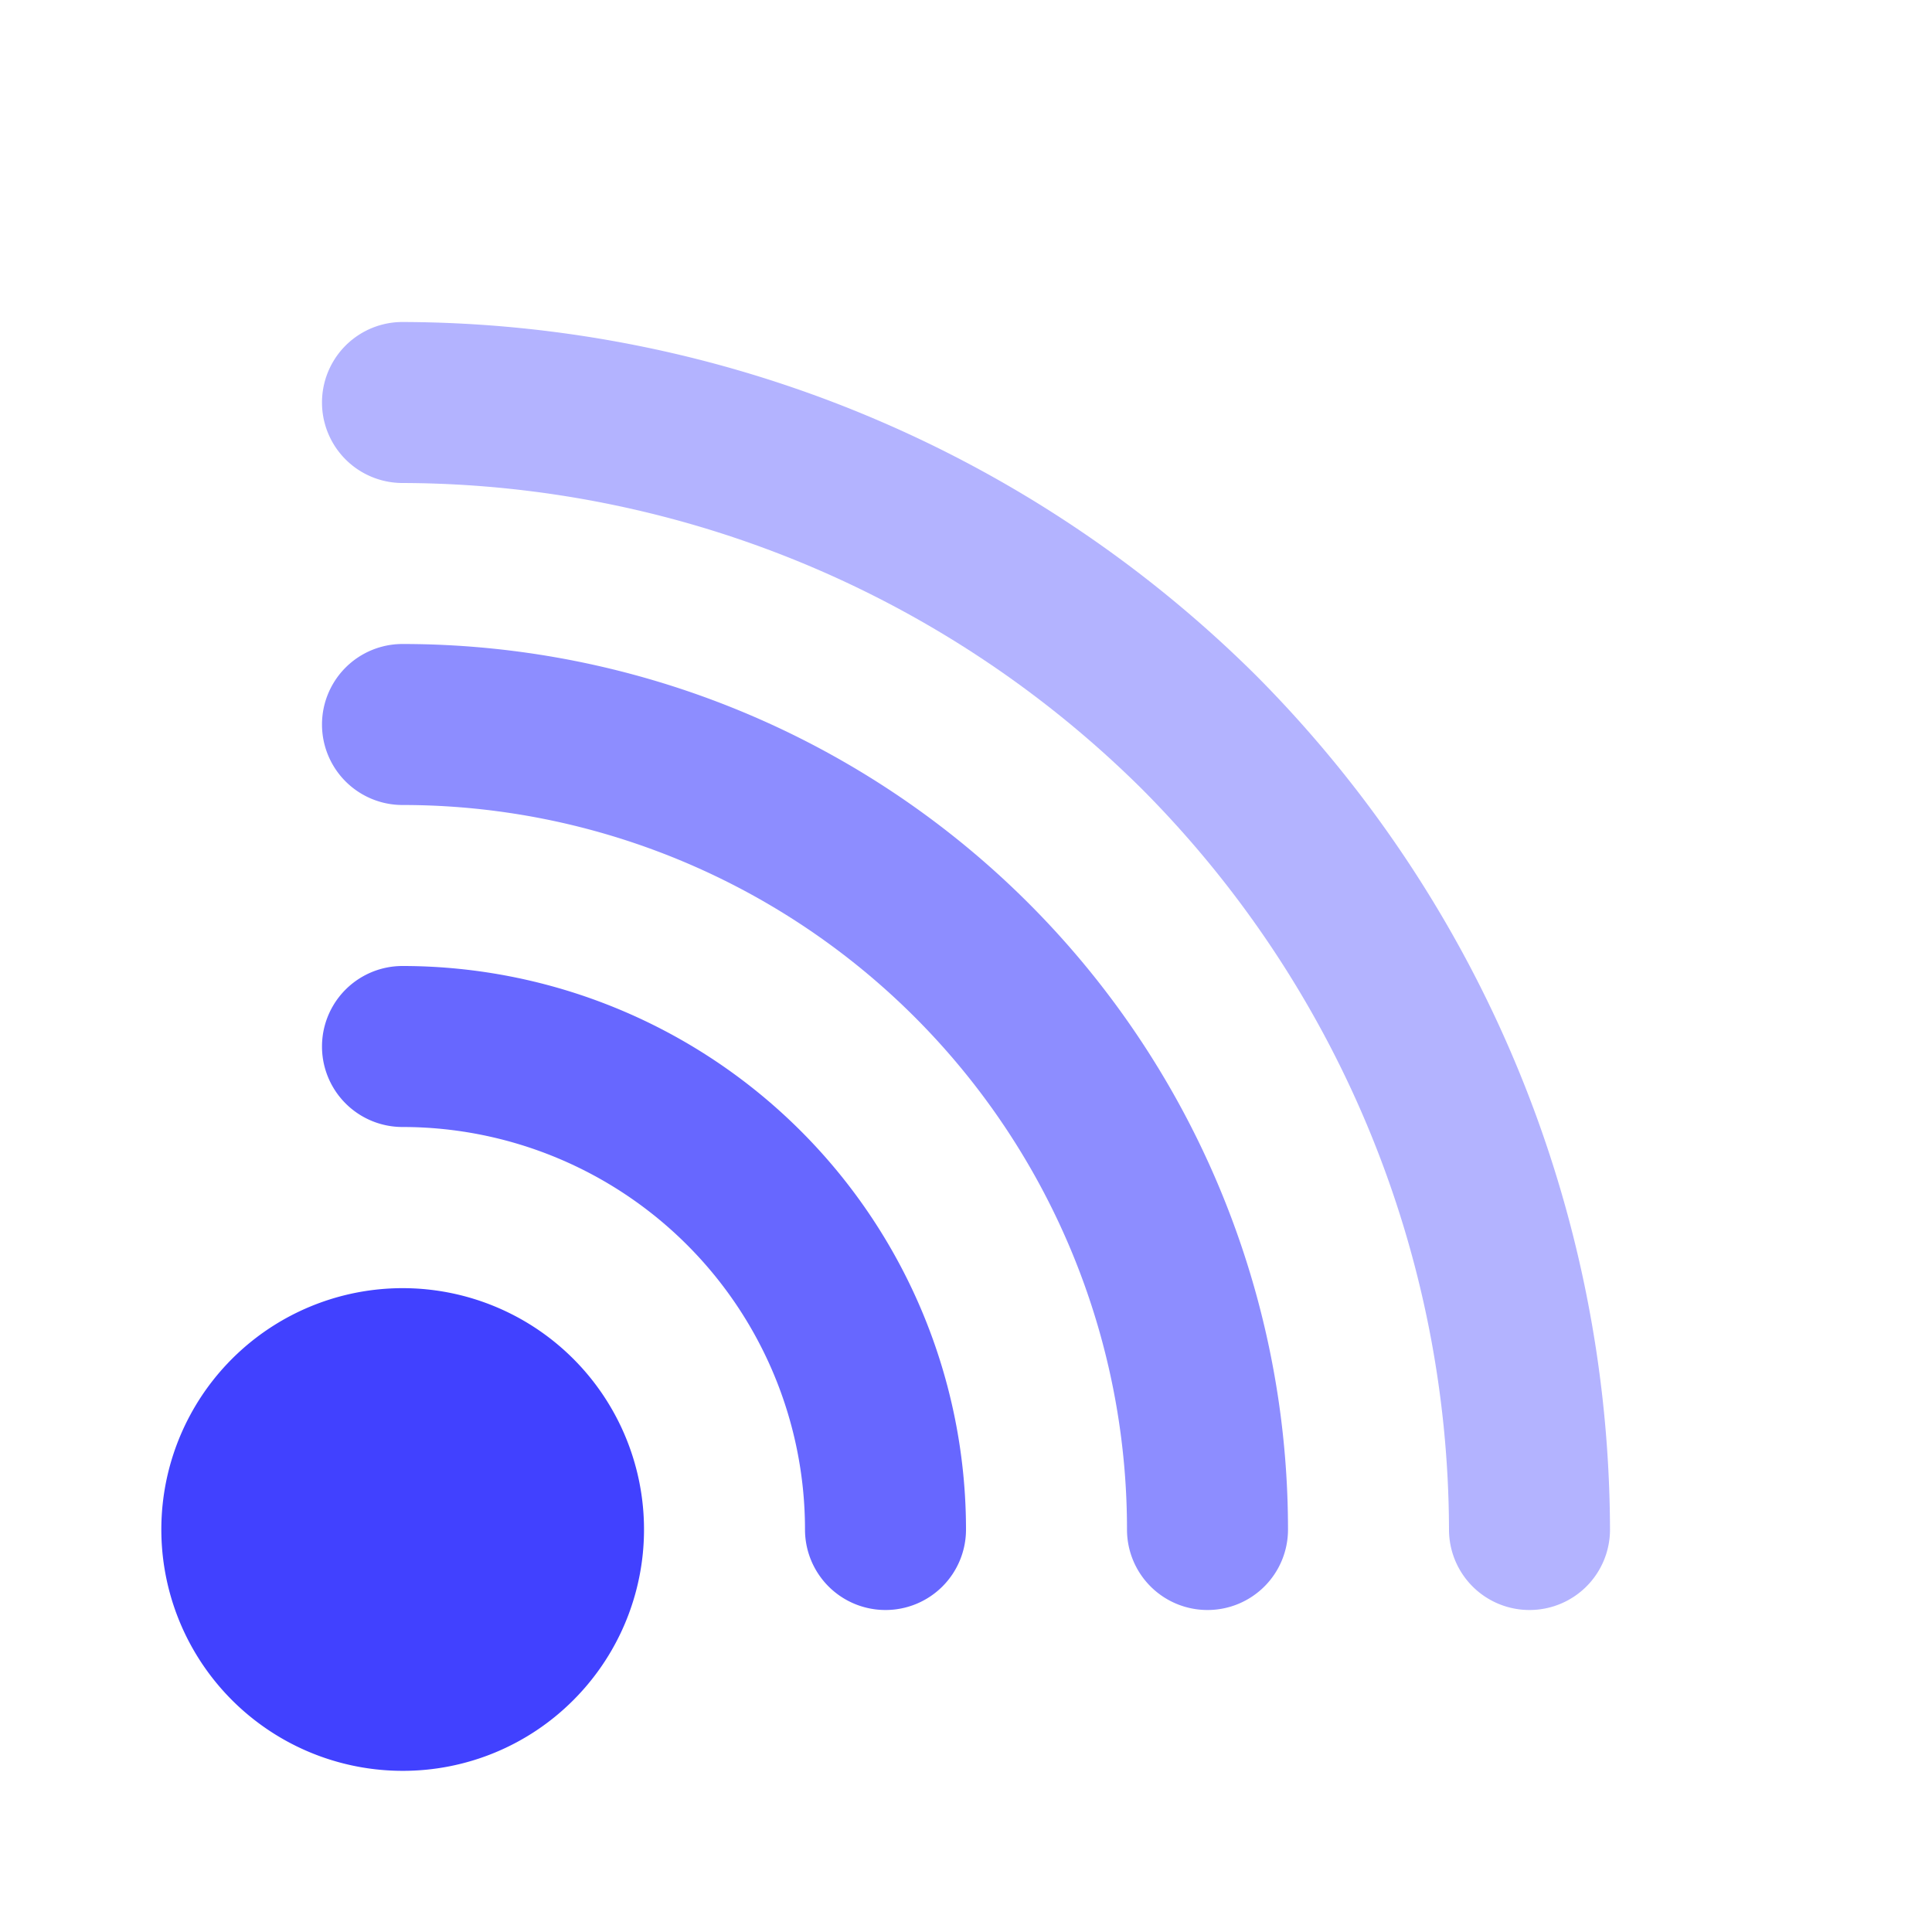 <svg xmlns="http://www.w3.org/2000/svg" viewBox="0 0 24 24"><path fill="#4141ff" d="M5,21.998a2.998,2.998,0,1,1,2.121-.877A2.989,2.989,0,0,1,5,21.998Z"/><path fill="#6767ff" d="M11,20a.999.999,0,0,1-1-1,5.001,5.001,0,0,0-5-5,1,1,0,0,1,0-2,7.002,7.002,0,0,1,7,7A.999.999,0,0,1,11,20Z"/><path fill="#8d8dff" d="M15,20a.999.999,0,0,1-1-1,8.999,8.999,0,0,0-9-9A1,1,0,0,1,5,8,10.999,10.999,0,0,1,16,19,.999.999,0,0,1,15,20Z"/><path fill="#b3b3ff" d="M19,20a.999.999,0,0,1-1-1,13.087,13.087,0,0,0-3.808-9.192A13.087,13.087,0,0,0,5,6,1,1,0,0,1,5,4,15.101,15.101,0,0,1,15.606,8.394,15.101,15.101,0,0,1,20,19,.999.999,0,0,1,19,20Z"/></svg>